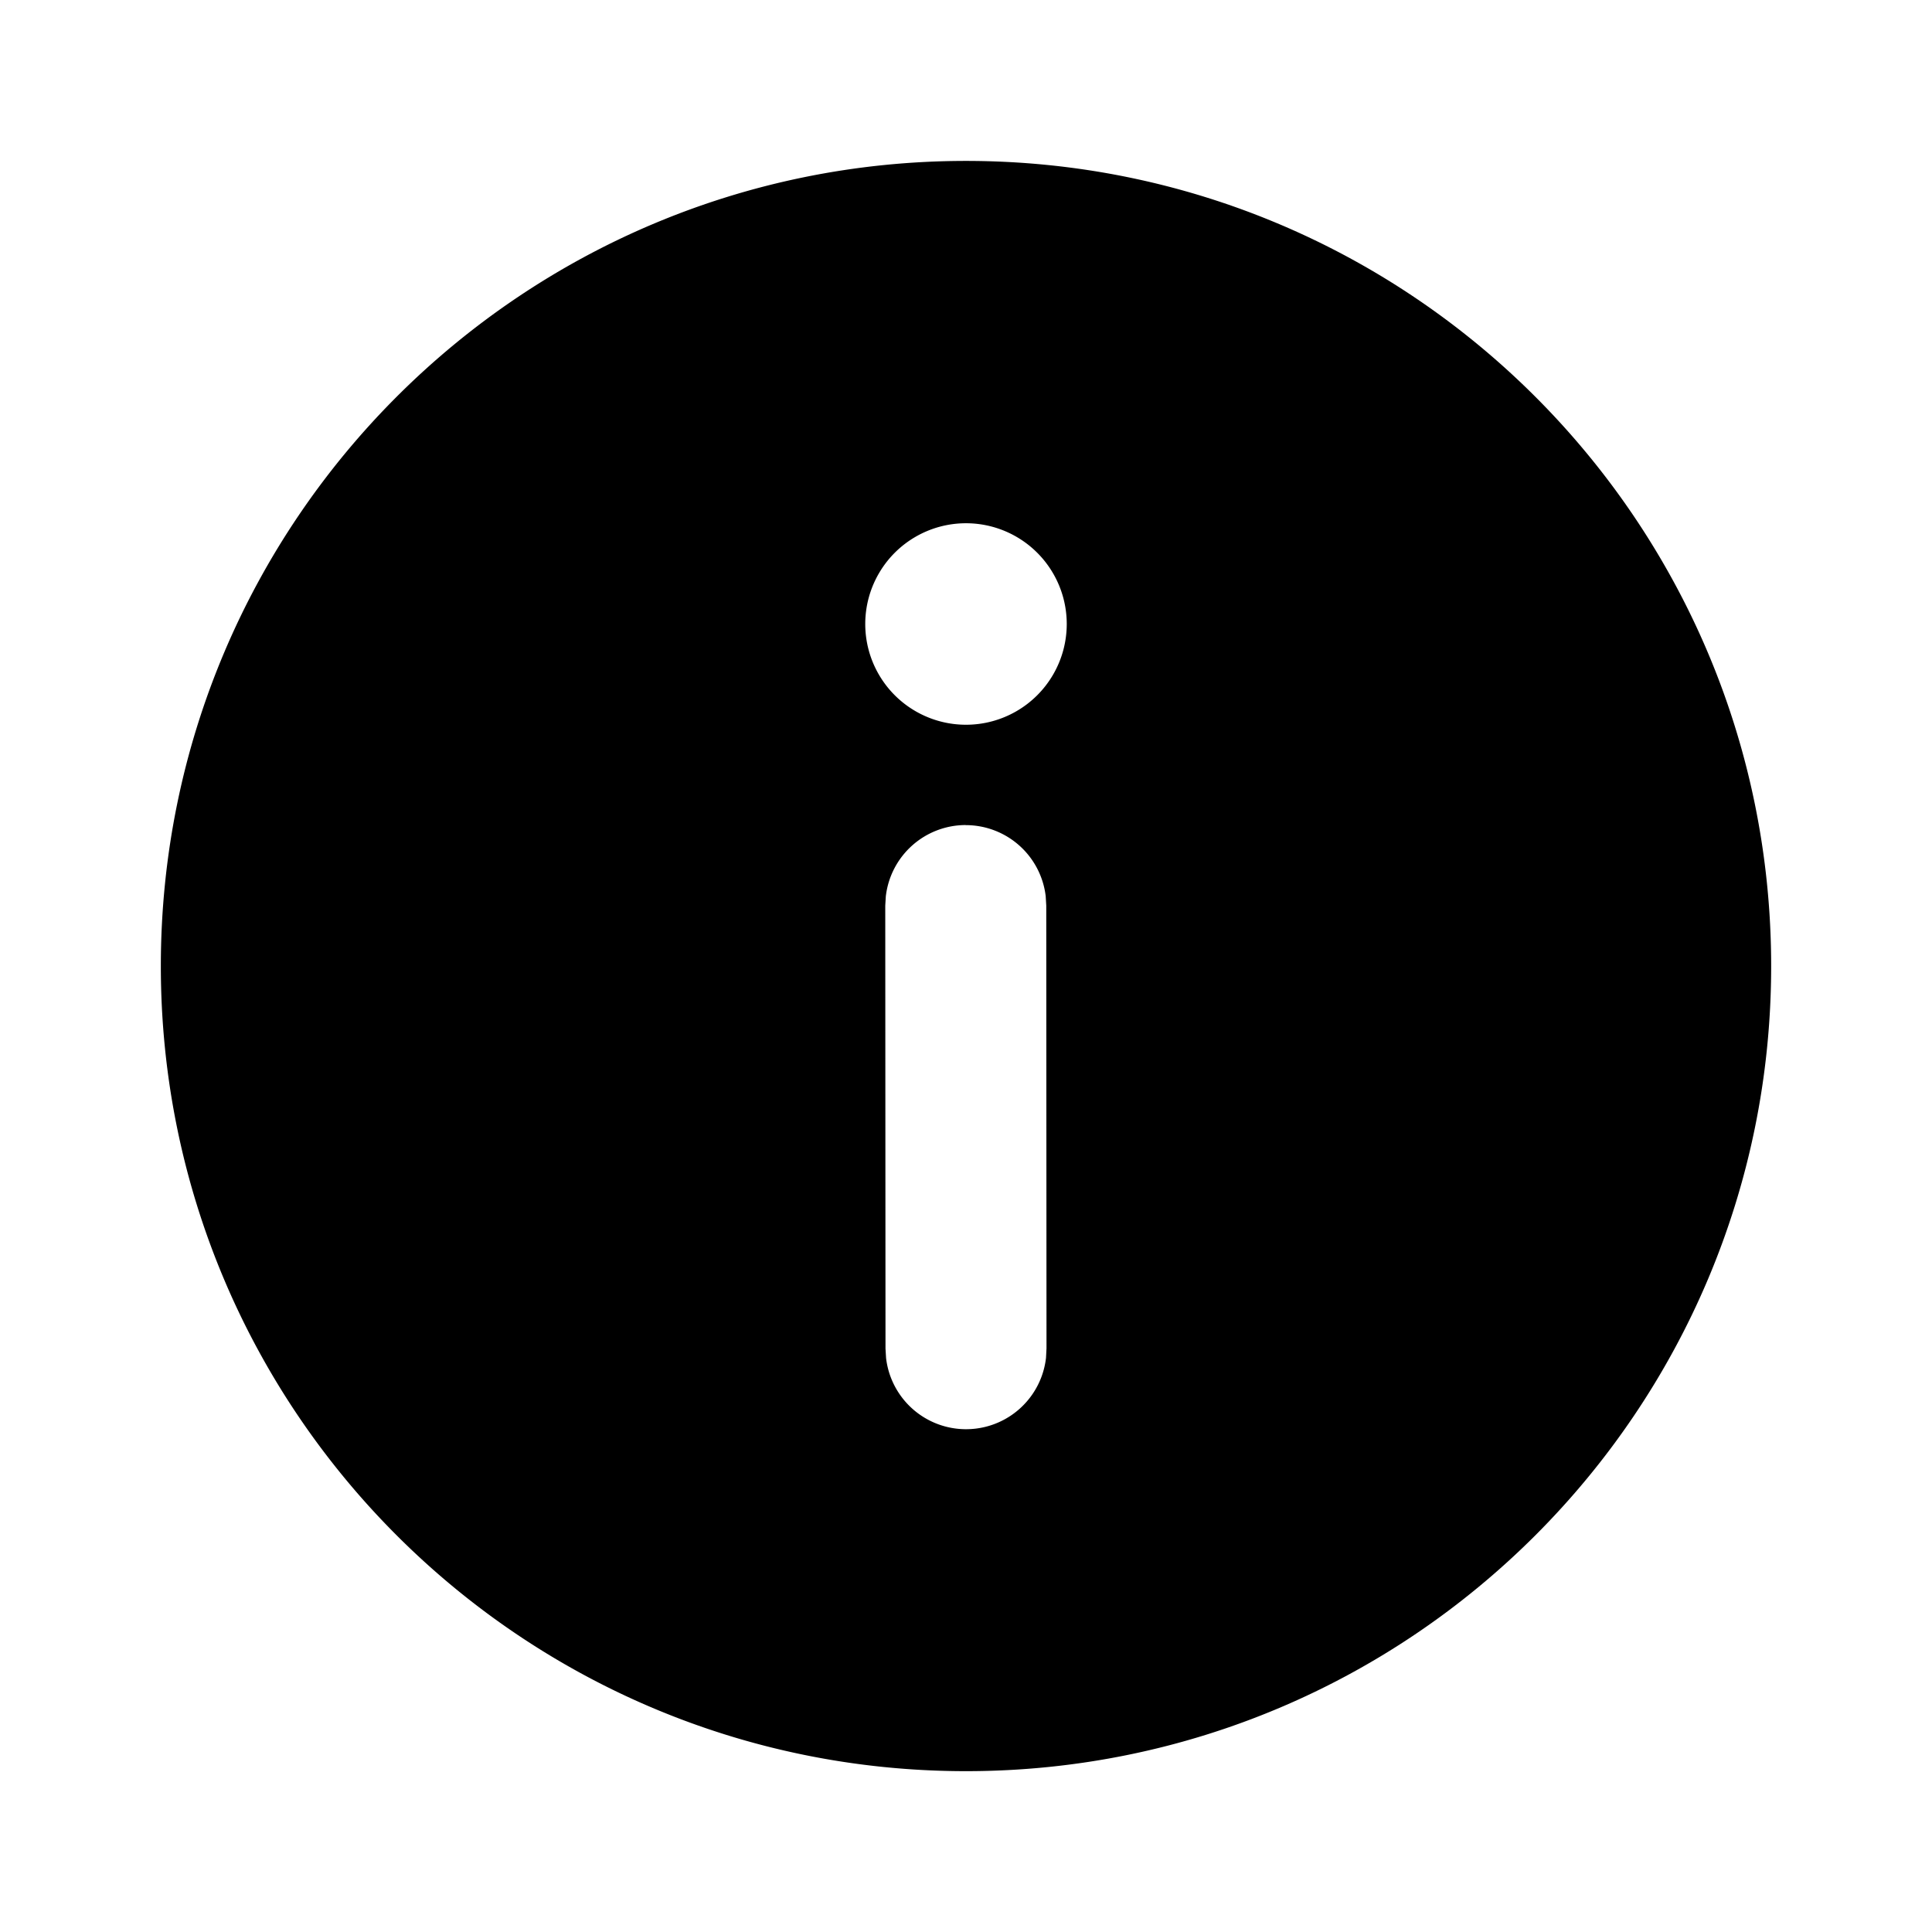 <svg width="24" height="24" fill="none" viewBox="0 0 24 24" xmlns="http://www.w3.org/2000/svg"><path d="M12 1.999c5.524 0 10.002 4.478 10.002 10.002 0 5.523-4.478 10.001-10.002 10.001-5.524 0-10.002-4.478-10.002-10.001C1.998 6.477 6.476 1.999 12 1.999Zm-.004 8.25a1 1 0 0 0-.992.885l-.007.116.003 5.502.007.117a1 1 0 0 0 1.987-.002L13 16.75l-.003-5.501-.007-.117a1 1 0 0 0-.994-.882ZM12 6.5a1.251 1.251 0 1 0 0 2.503A1.251 1.251 0 0 0 12 6.5Z" fill="currentColor"/></svg>